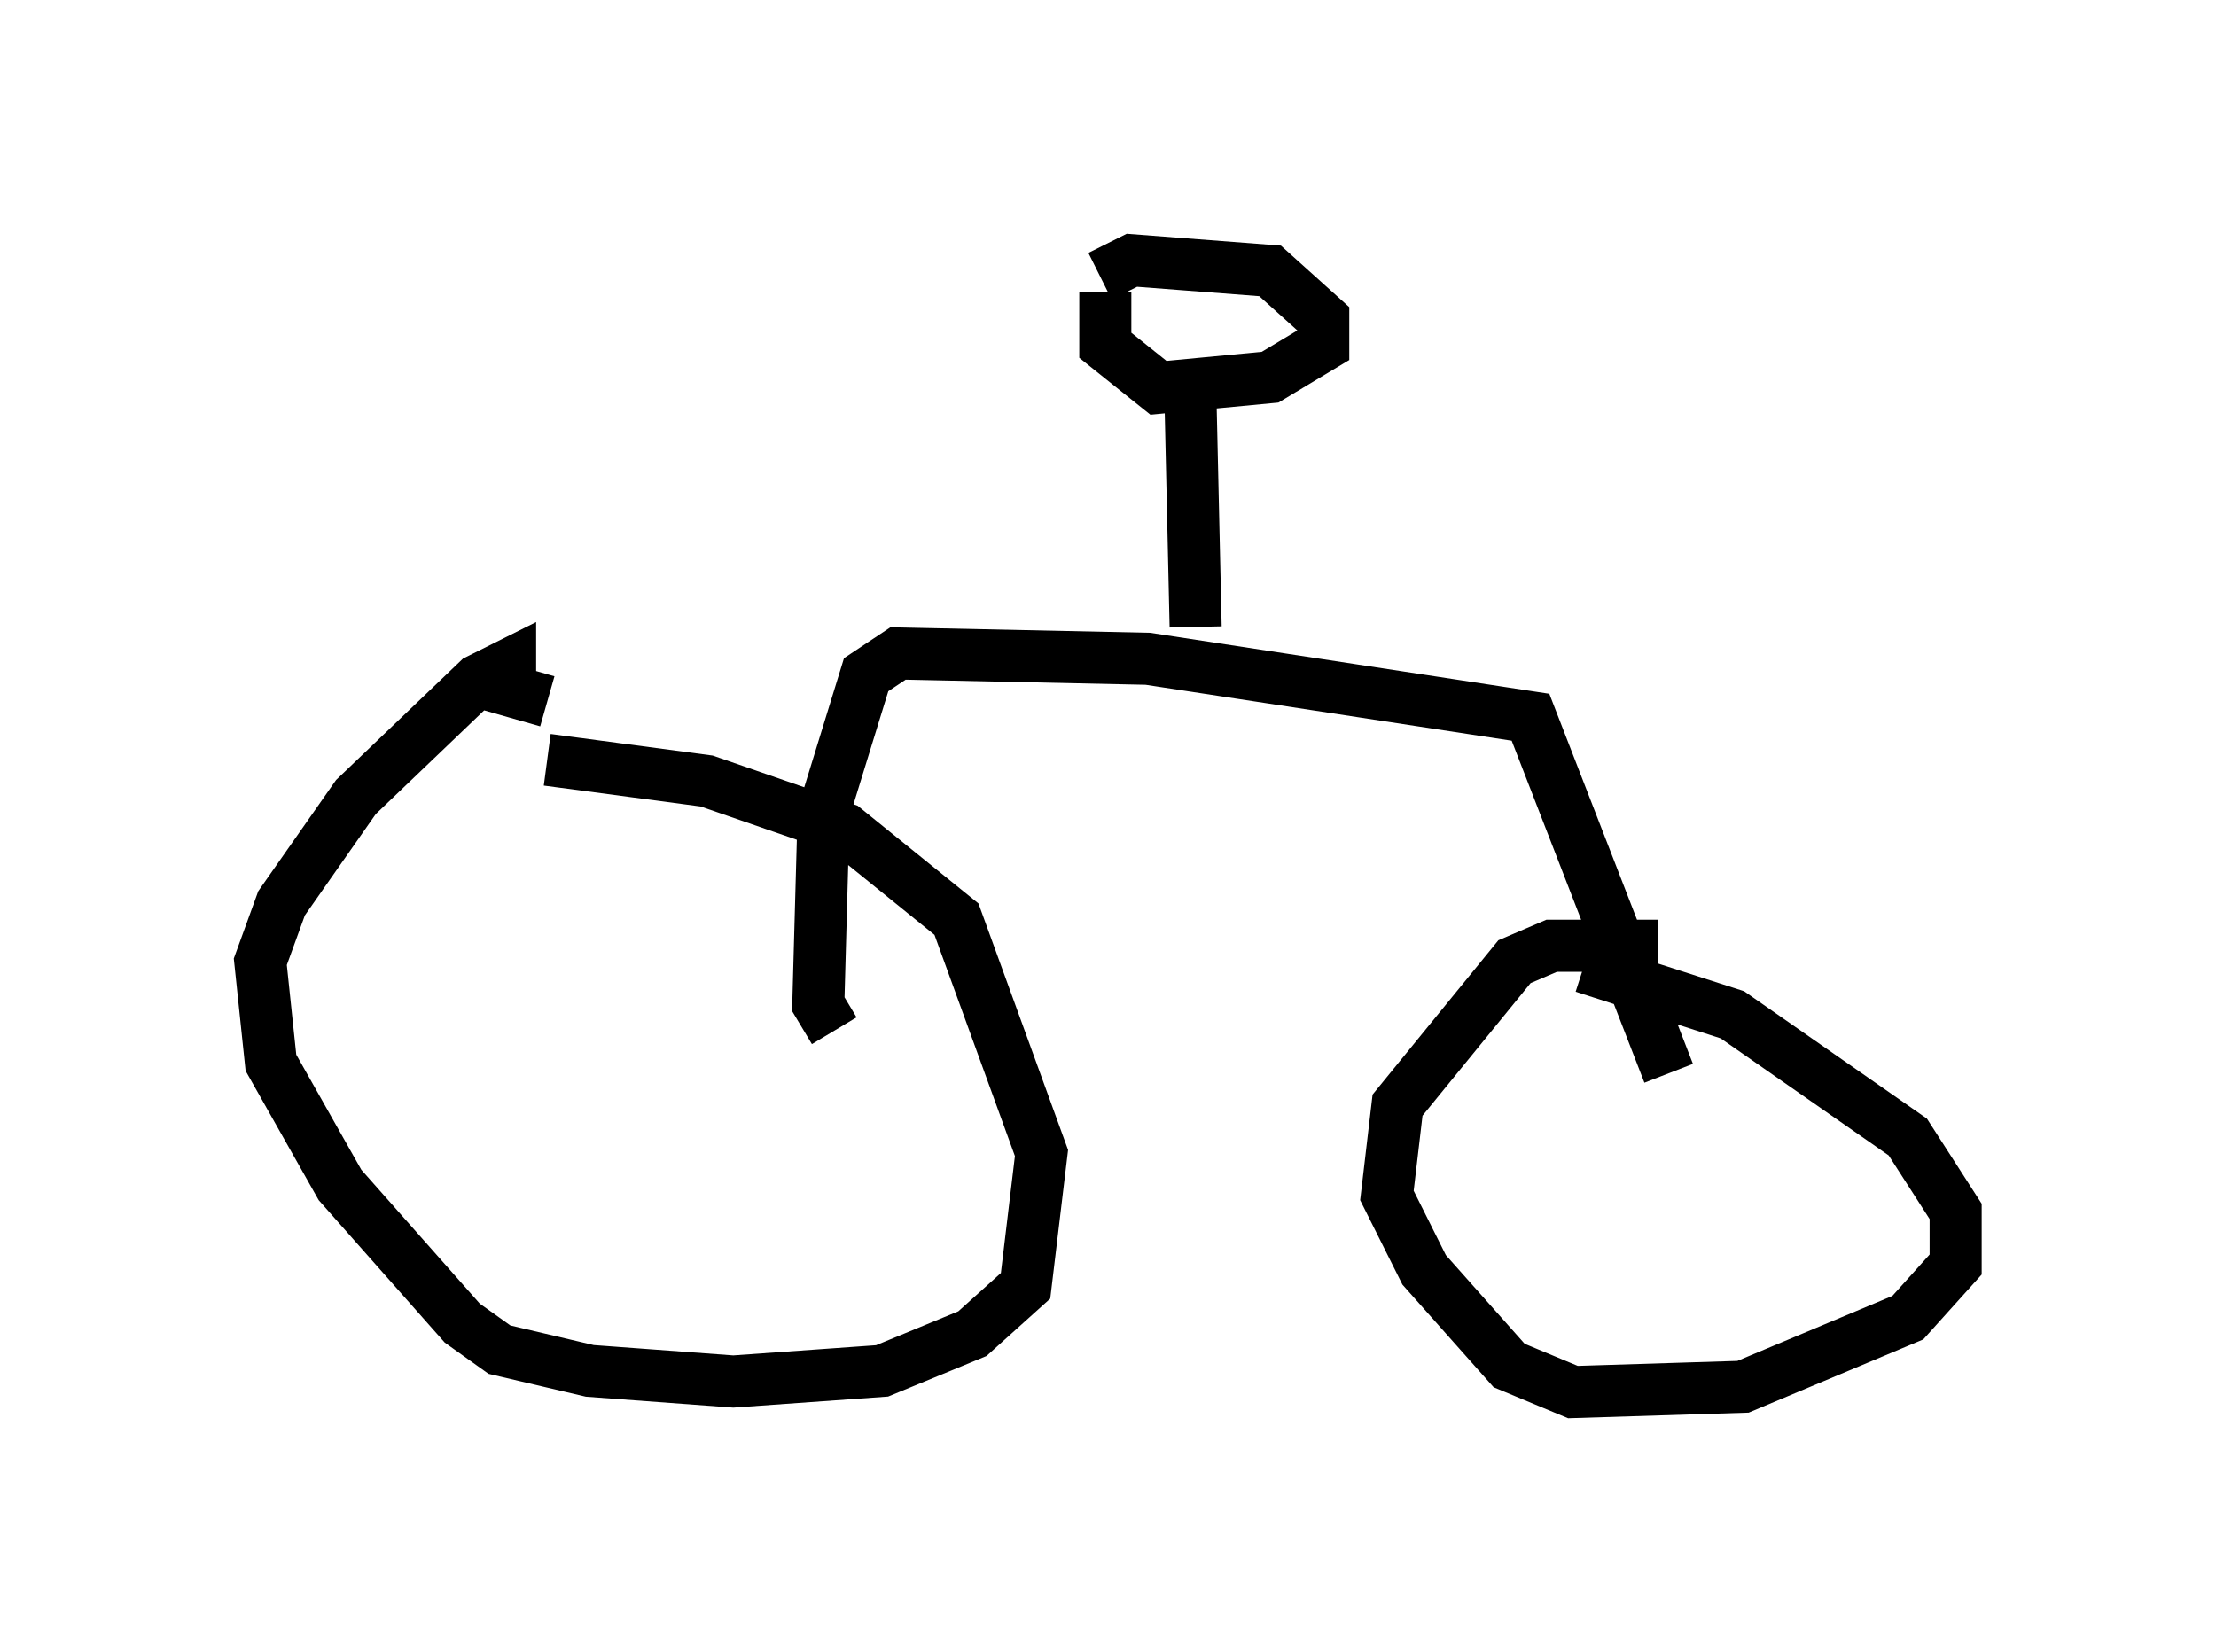 <?xml version="1.0" encoding="utf-8" ?>
<svg baseProfile="full" height="31.744" version="1.1" width="42.565" xmlns="http://www.w3.org/2000/svg" xmlns:ev="http://www.w3.org/2001/xml-events" xmlns:xlink="http://www.w3.org/1999/xlink"><defs /><rect fill="white" height="31.744" width="42.565" x="0" y="0" /><path d="M10.819, 14.086 m-0.306, -0.613 l-0.715, -0.204 0.0, -0.51 l-0.613, 0.306 -2.348, 2.246 l-1.429, 2.042 -0.408, 1.123 l0.204, 1.94 1.327, 2.348 l2.348, 2.654 0.715, 0.51 l1.735, 0.408 2.756, 0.204 l2.858, -0.204 1.735, -0.715 l1.021, -0.919 0.306, -2.552 l-1.633, -4.492 -2.144, -1.735 l-2.654, -0.919 -3.063, -0.408 m21.336, 3.573 l-2.042, 0.0 -0.715, 0.306 l-2.246, 2.756 -0.204, 1.735 l0.715, 1.429 1.633, 1.838 l1.225, 0.51 3.267, -0.102 l3.165, -1.327 0.919, -1.021 l0.0, -1.021 -0.919, -1.429 l-3.369, -2.348 -2.858, -0.919 m-14.394, 1.225 l-0.306, -0.51 0.102, -3.675 l0.817, -2.654 0.613, -0.408 l4.798, 0.102 7.35, 1.123 l2.654, 6.84 m-9.086, -8.575 l-0.102, -4.492 m-1.633, -1.94 l0.0, 1.021 1.021, 0.817 l2.144, -0.204 1.021, -0.613 l0.0, -0.51 -1.021, -0.919 l-2.654, -0.204 -0.613, 0.306 " fill="none" stroke="black" stroke-width="1" /></svg>